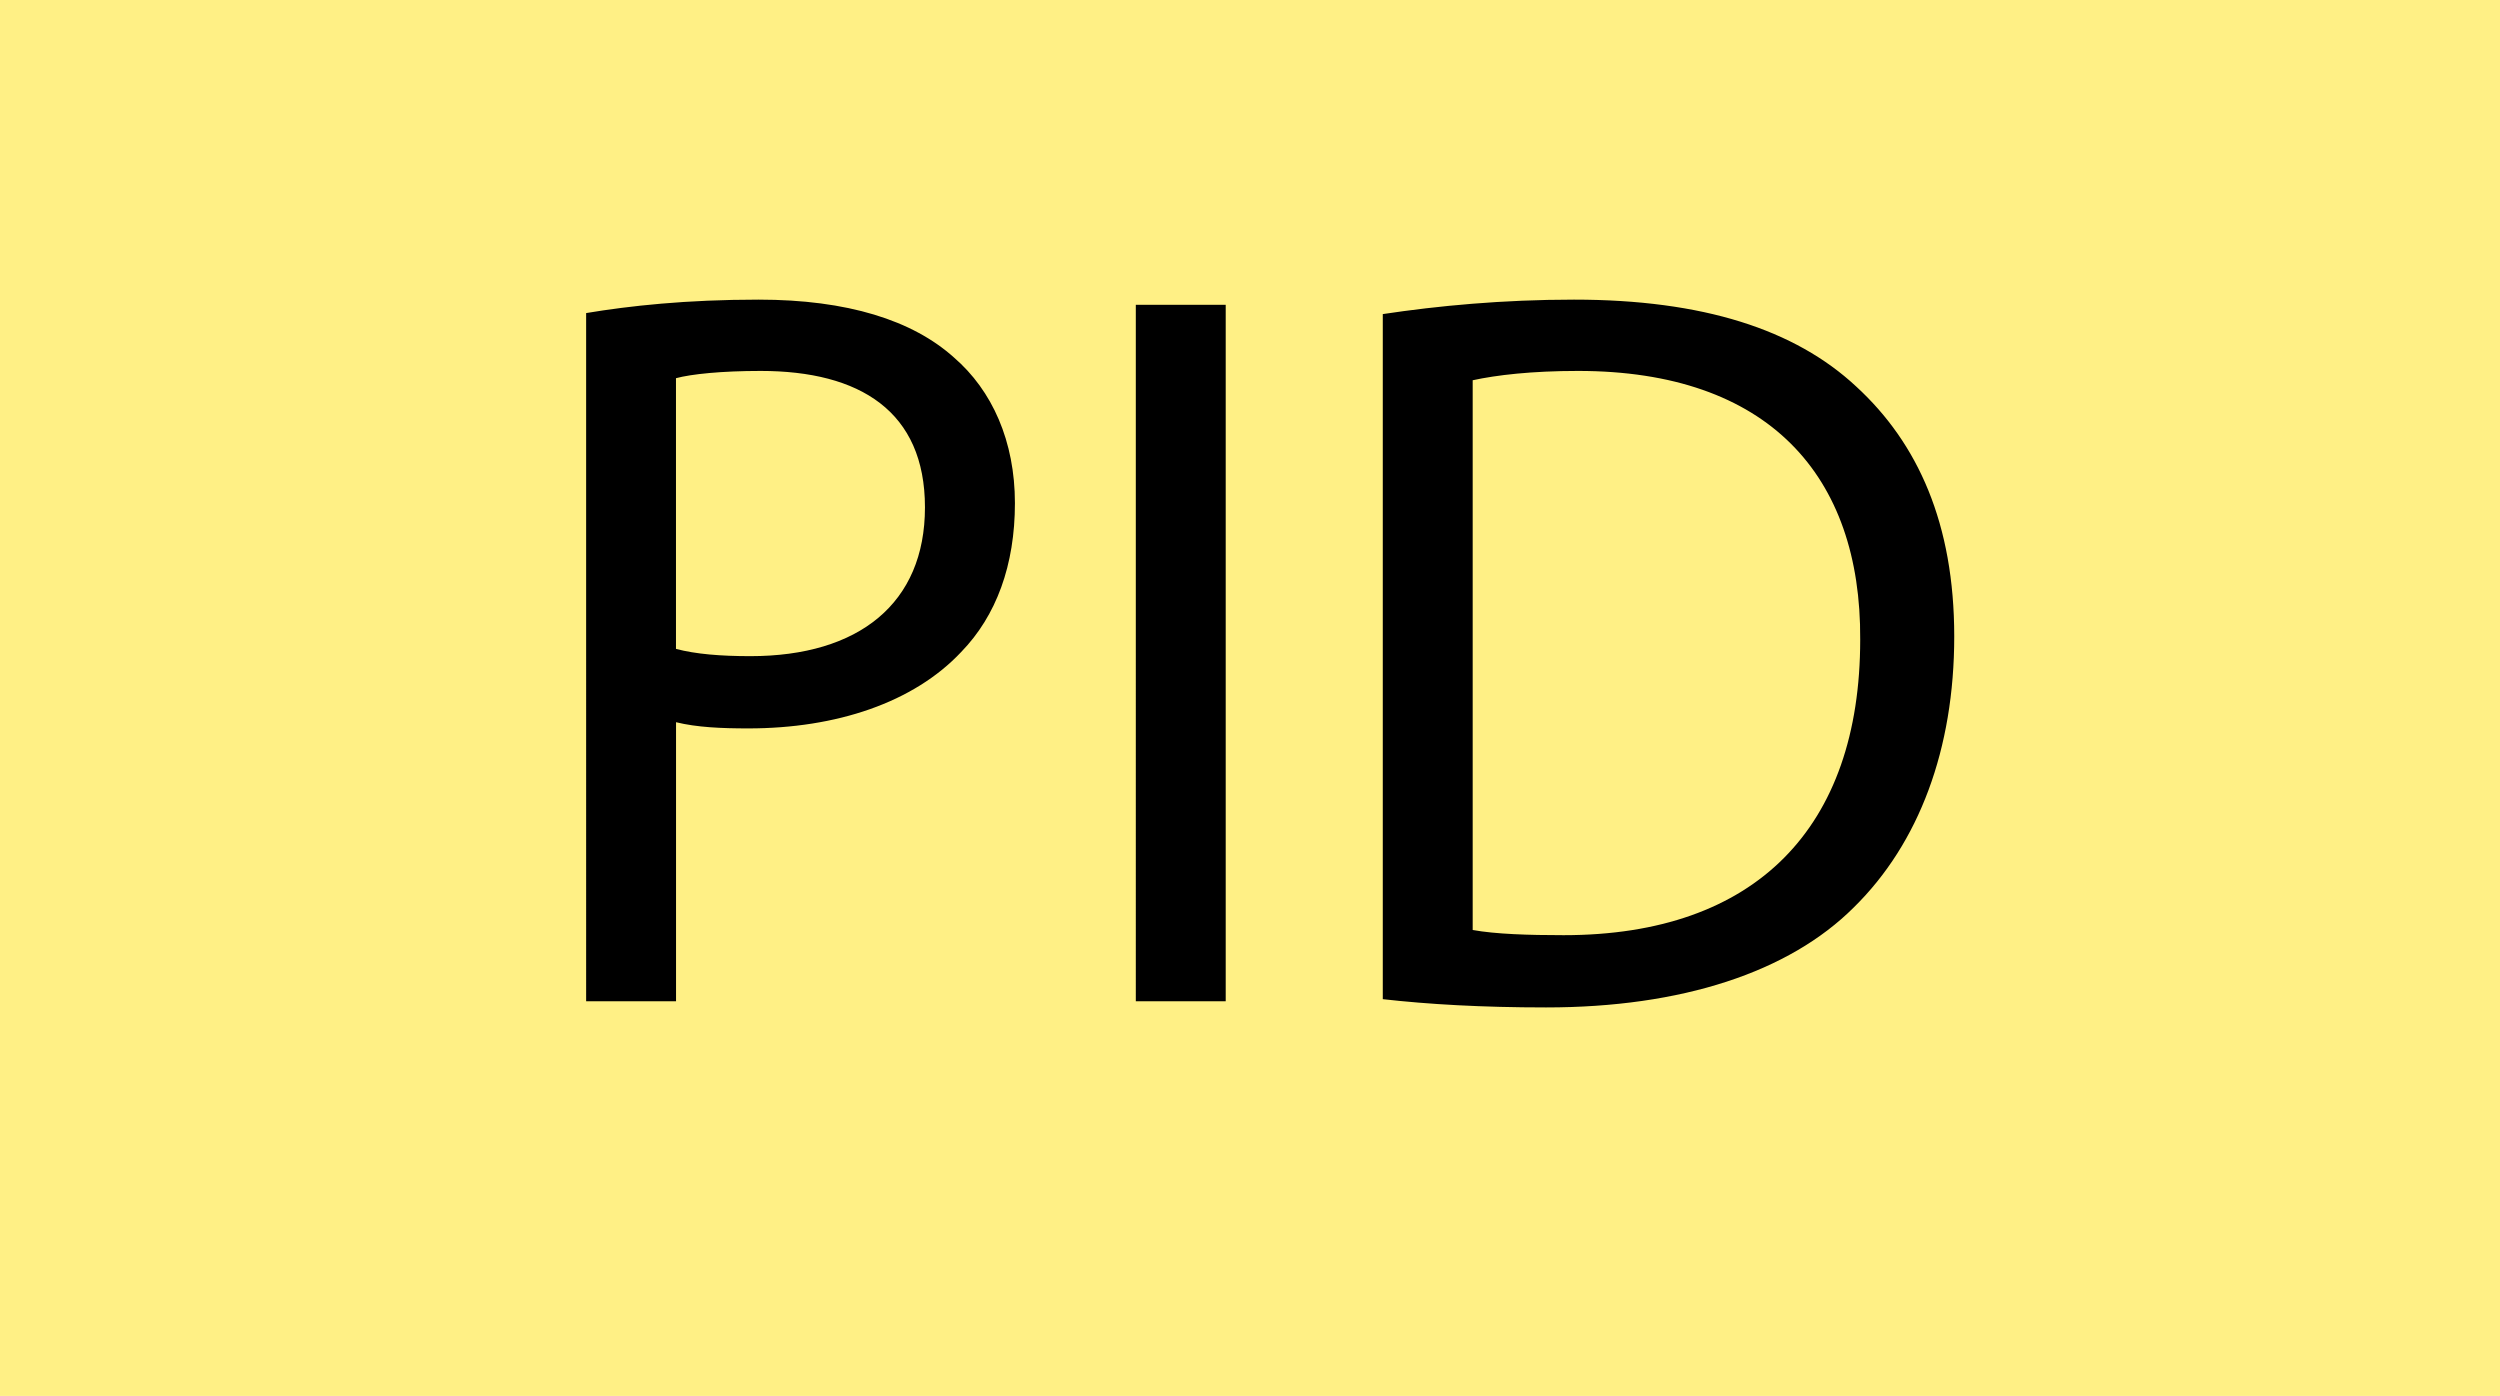 <svg xmlns="http://www.w3.org/2000/svg" viewBox="0 0 447.72 250"><path d="M0 0h447.72v250H0z" style="fill:#fff085"/><path d="M104.96 56.07c7.77-1.3 17.95-2.41 30.9-2.41 15.92 0 27.57 3.7 34.98 10.36 6.85 5.92 10.92 14.99 10.92 26.09s-3.33 20.17-9.62 26.65c-8.51 9.07-22.39 13.69-38.12 13.69-4.81 0-9.25-.19-12.95-1.11v49.97h-16.1V56.07Zm16.1 60.14c3.52.93 7.96 1.3 13.32 1.3 19.43 0 31.27-9.44 31.27-26.65s-11.66-24.43-29.42-24.43c-7.03 0-12.4.56-15.17 1.3v48.49ZM219.51 54.59v124.73h-16.1V54.59zM247.64 56.25c9.81-1.48 21.47-2.59 34.24-2.59 23.13 0 39.6 5.37 50.52 15.54 11.1 10.18 17.58 24.61 17.58 44.78s-6.29 37.01-17.95 48.49c-11.66 11.66-30.9 17.95-55.15 17.95-11.47 0-21.1-.56-29.24-1.48zm16.1 110.3c4.07.74 9.99.93 16.29.93 34.42 0 53.11-19.25 53.11-52.93.19-29.42-16.47-48.12-50.52-48.12-8.33 0-14.62.74-18.88 1.67z"/></svg>
